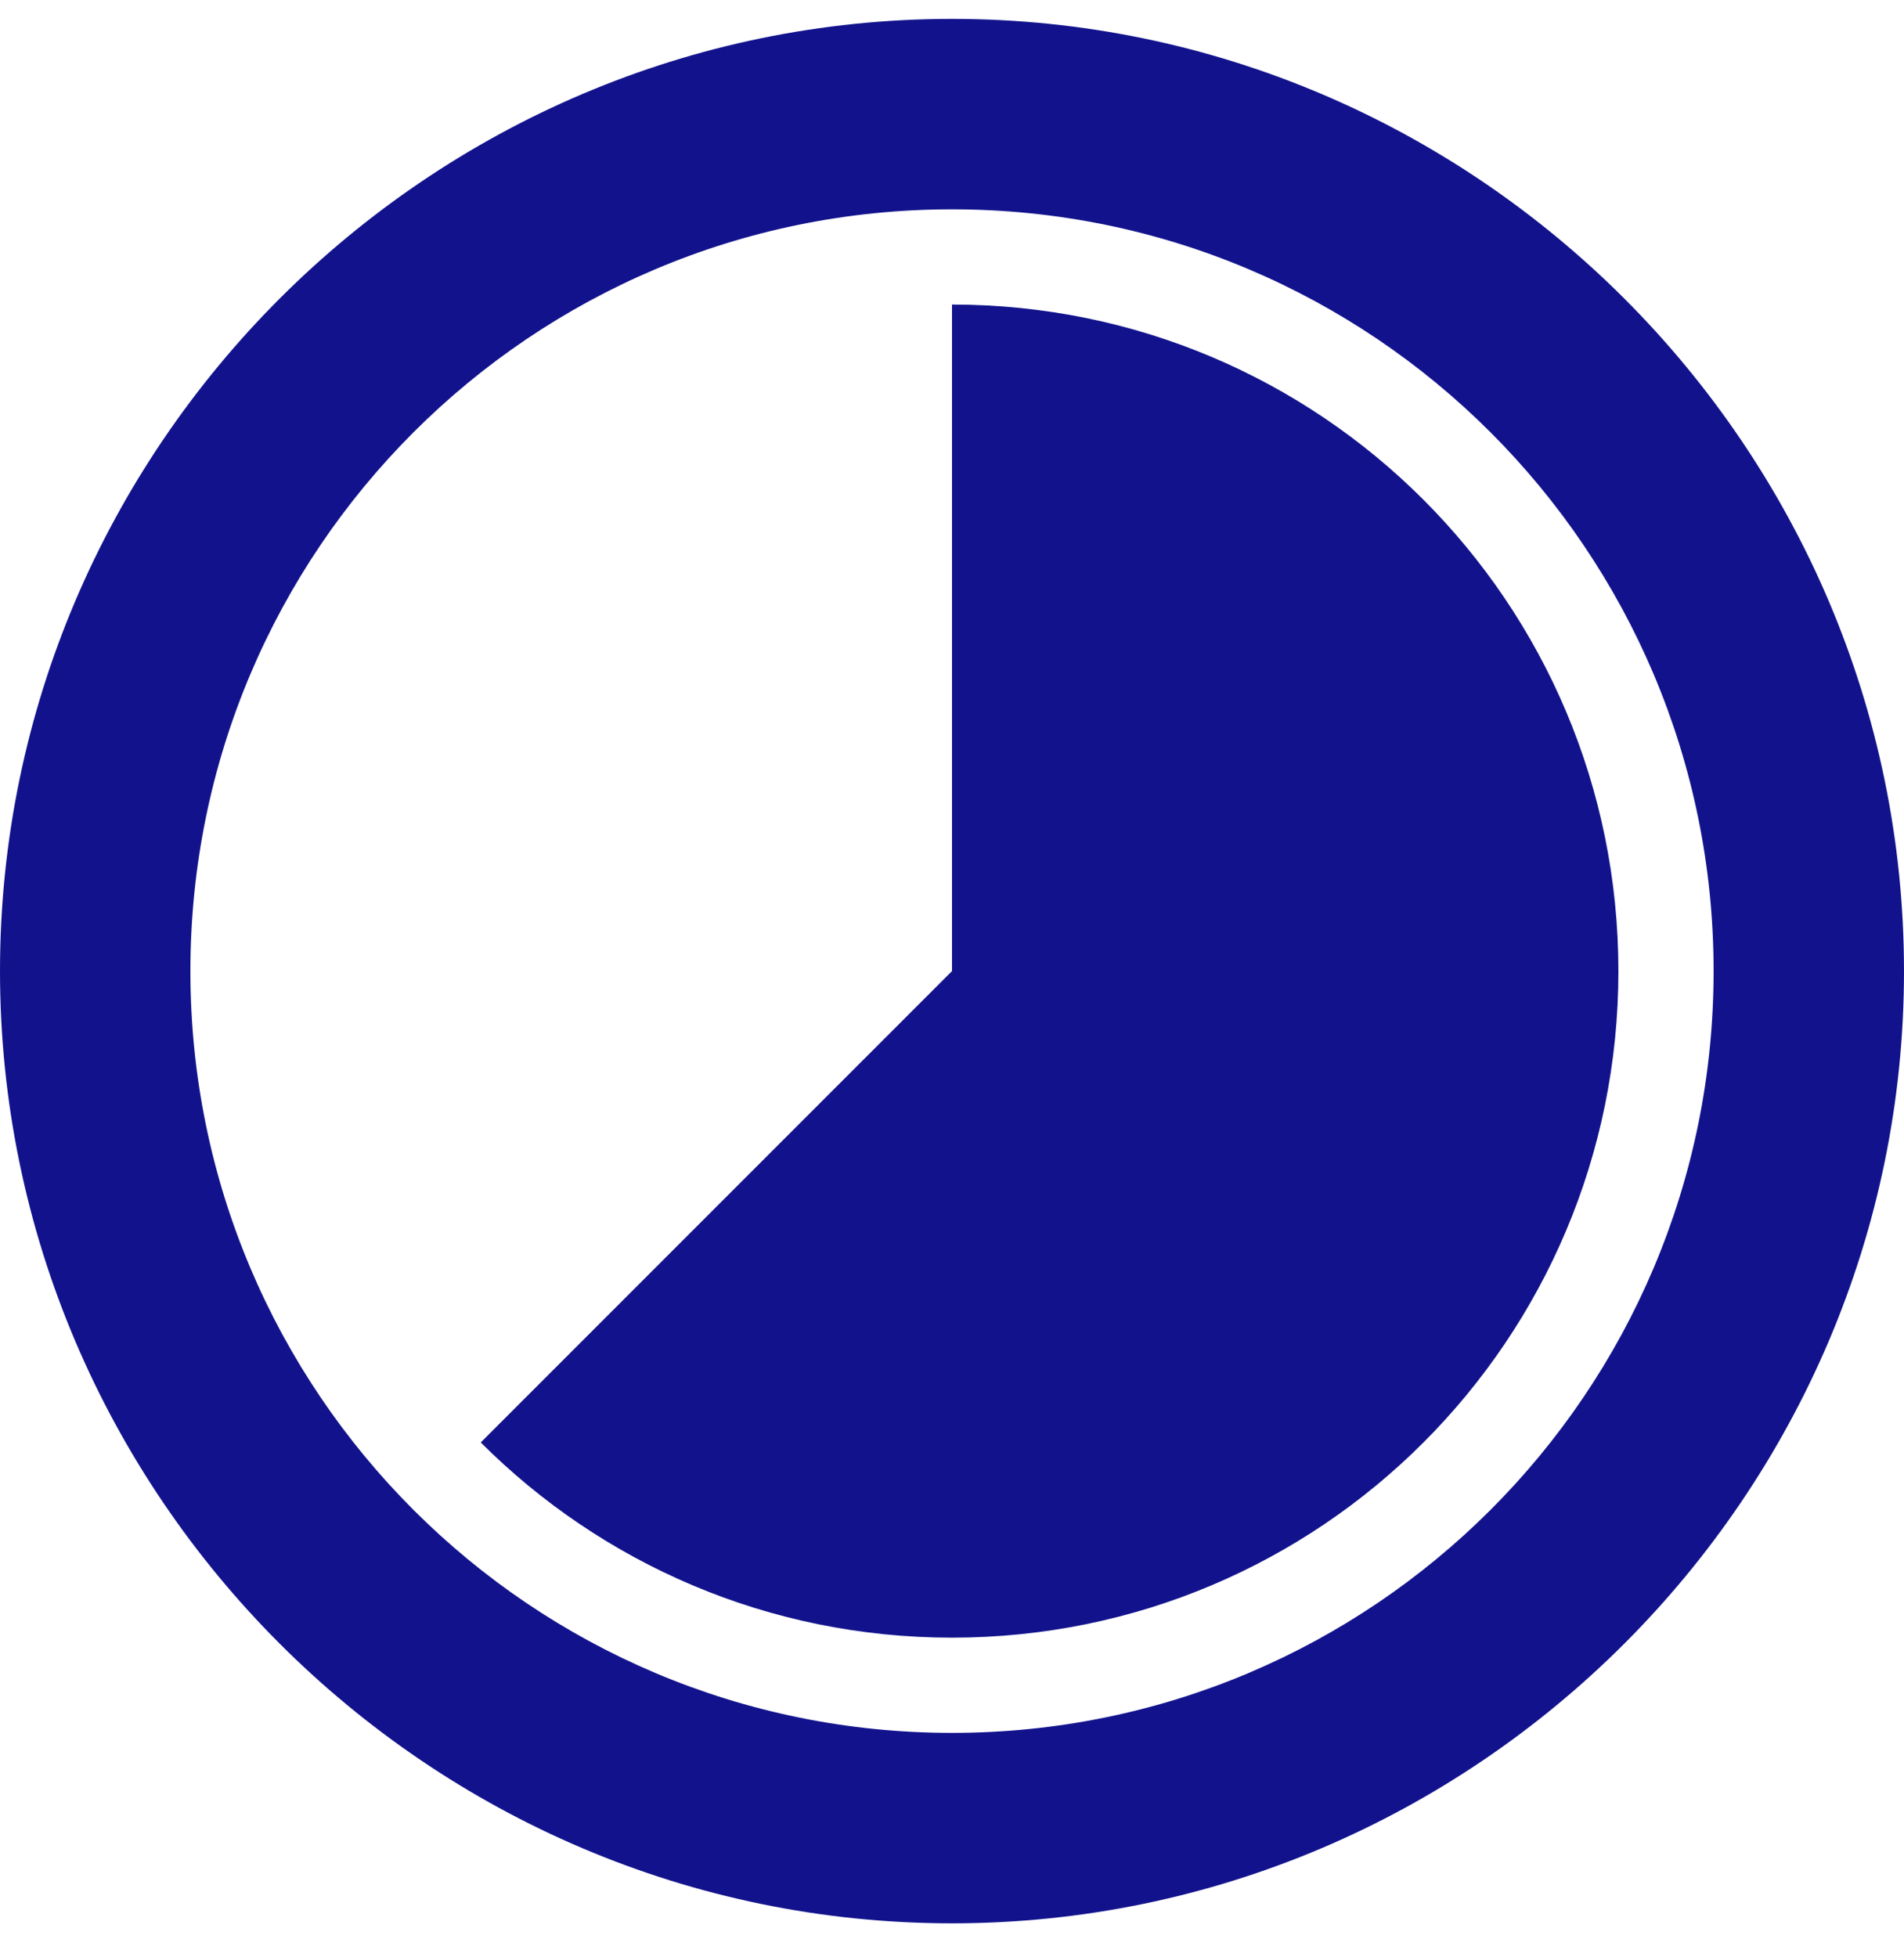 <svg width="36" height="37" viewBox="0 0 36 37" fill="none" xmlns="http://www.w3.org/2000/svg">
<path d="M18 0.357C27.9 0.357 36 8.457 36 18.357C36 28.257 27.9 36.357 18 36.357C8.1 36.357 0 28.257 0 18.357C0 8.457 8.1 0.357 18 0.357ZM18 3.957C10.044 3.957 3.6 10.401 3.6 18.357C3.6 26.313 10.044 32.757 18 32.757C25.956 32.757 32.4 26.313 32.4 18.357C32.4 10.401 25.956 3.957 18 3.957ZM18 5.757C24.966 5.757 30.6 11.391 30.6 18.357C30.6 25.323 24.966 30.957 18 30.957C14.526 30.957 11.376 29.553 9.09 27.267L18 18.357V5.757Z" fill="#12138C"/>
</svg>
